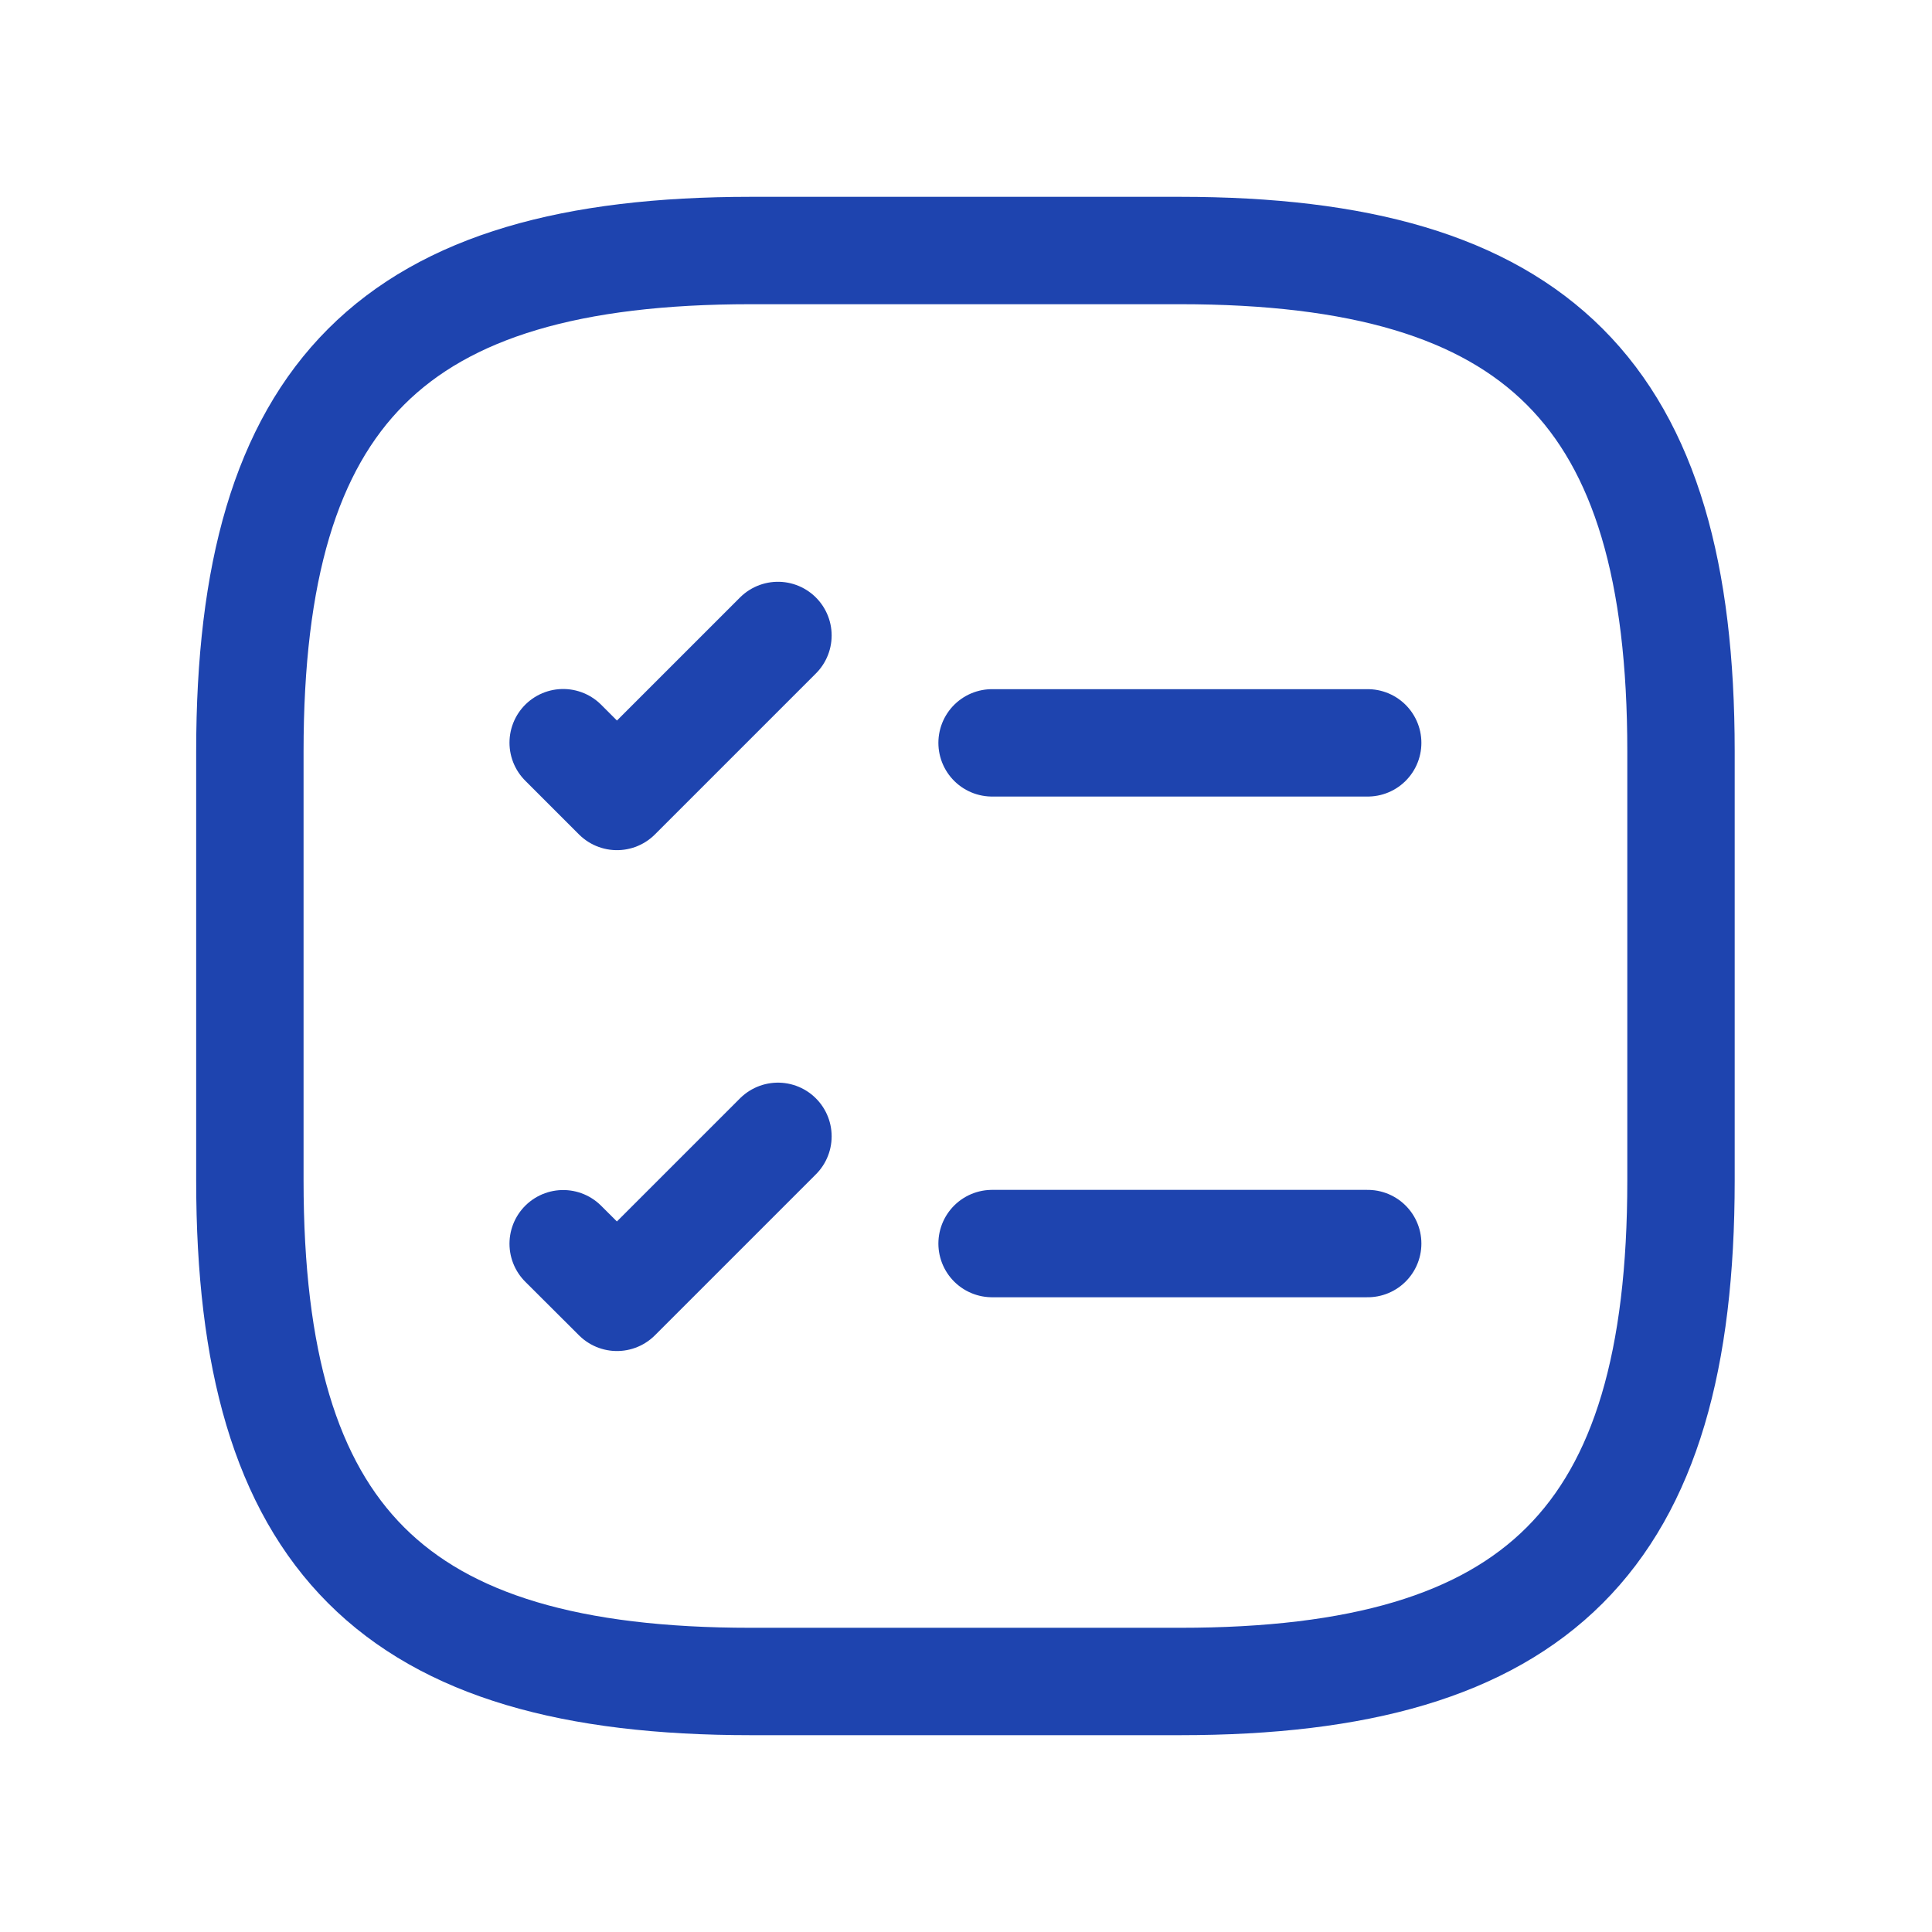 <svg width="12" height="12" viewBox="0 0 12 12" fill="none" xmlns="http://www.w3.org/2000/svg">
<path d="M6.162 4.614H8.495" stroke="#1E44AF" stroke-width="0.667" stroke-linecap="round" stroke-linejoin="round"/>
<path d="M3.498 4.613L3.832 4.947L4.832 3.947" stroke="#1E44AF" stroke-width="0.667" stroke-linecap="round" stroke-linejoin="round"/>
<path d="M6.162 7.724H8.495" stroke="#1E44AF" stroke-width="0.667" stroke-linecap="round" stroke-linejoin="round"/>
<path d="M3.498 7.725L3.832 8.058L4.832 7.058" stroke="#1E44AF" stroke-width="0.667" stroke-linecap="round" stroke-linejoin="round"/>
<path d="M4.663 10.444H7.33C9.552 10.444 10.441 9.556 10.441 7.333V4.667C10.441 2.444 9.552 1.556 7.33 1.556H4.663C2.441 1.556 1.552 2.444 1.552 4.667V7.333C1.552 9.556 2.441 10.444 4.663 10.444Z" stroke="#1E44AF" stroke-width="0.667" stroke-linecap="round" stroke-linejoin="round"/>
</svg>
